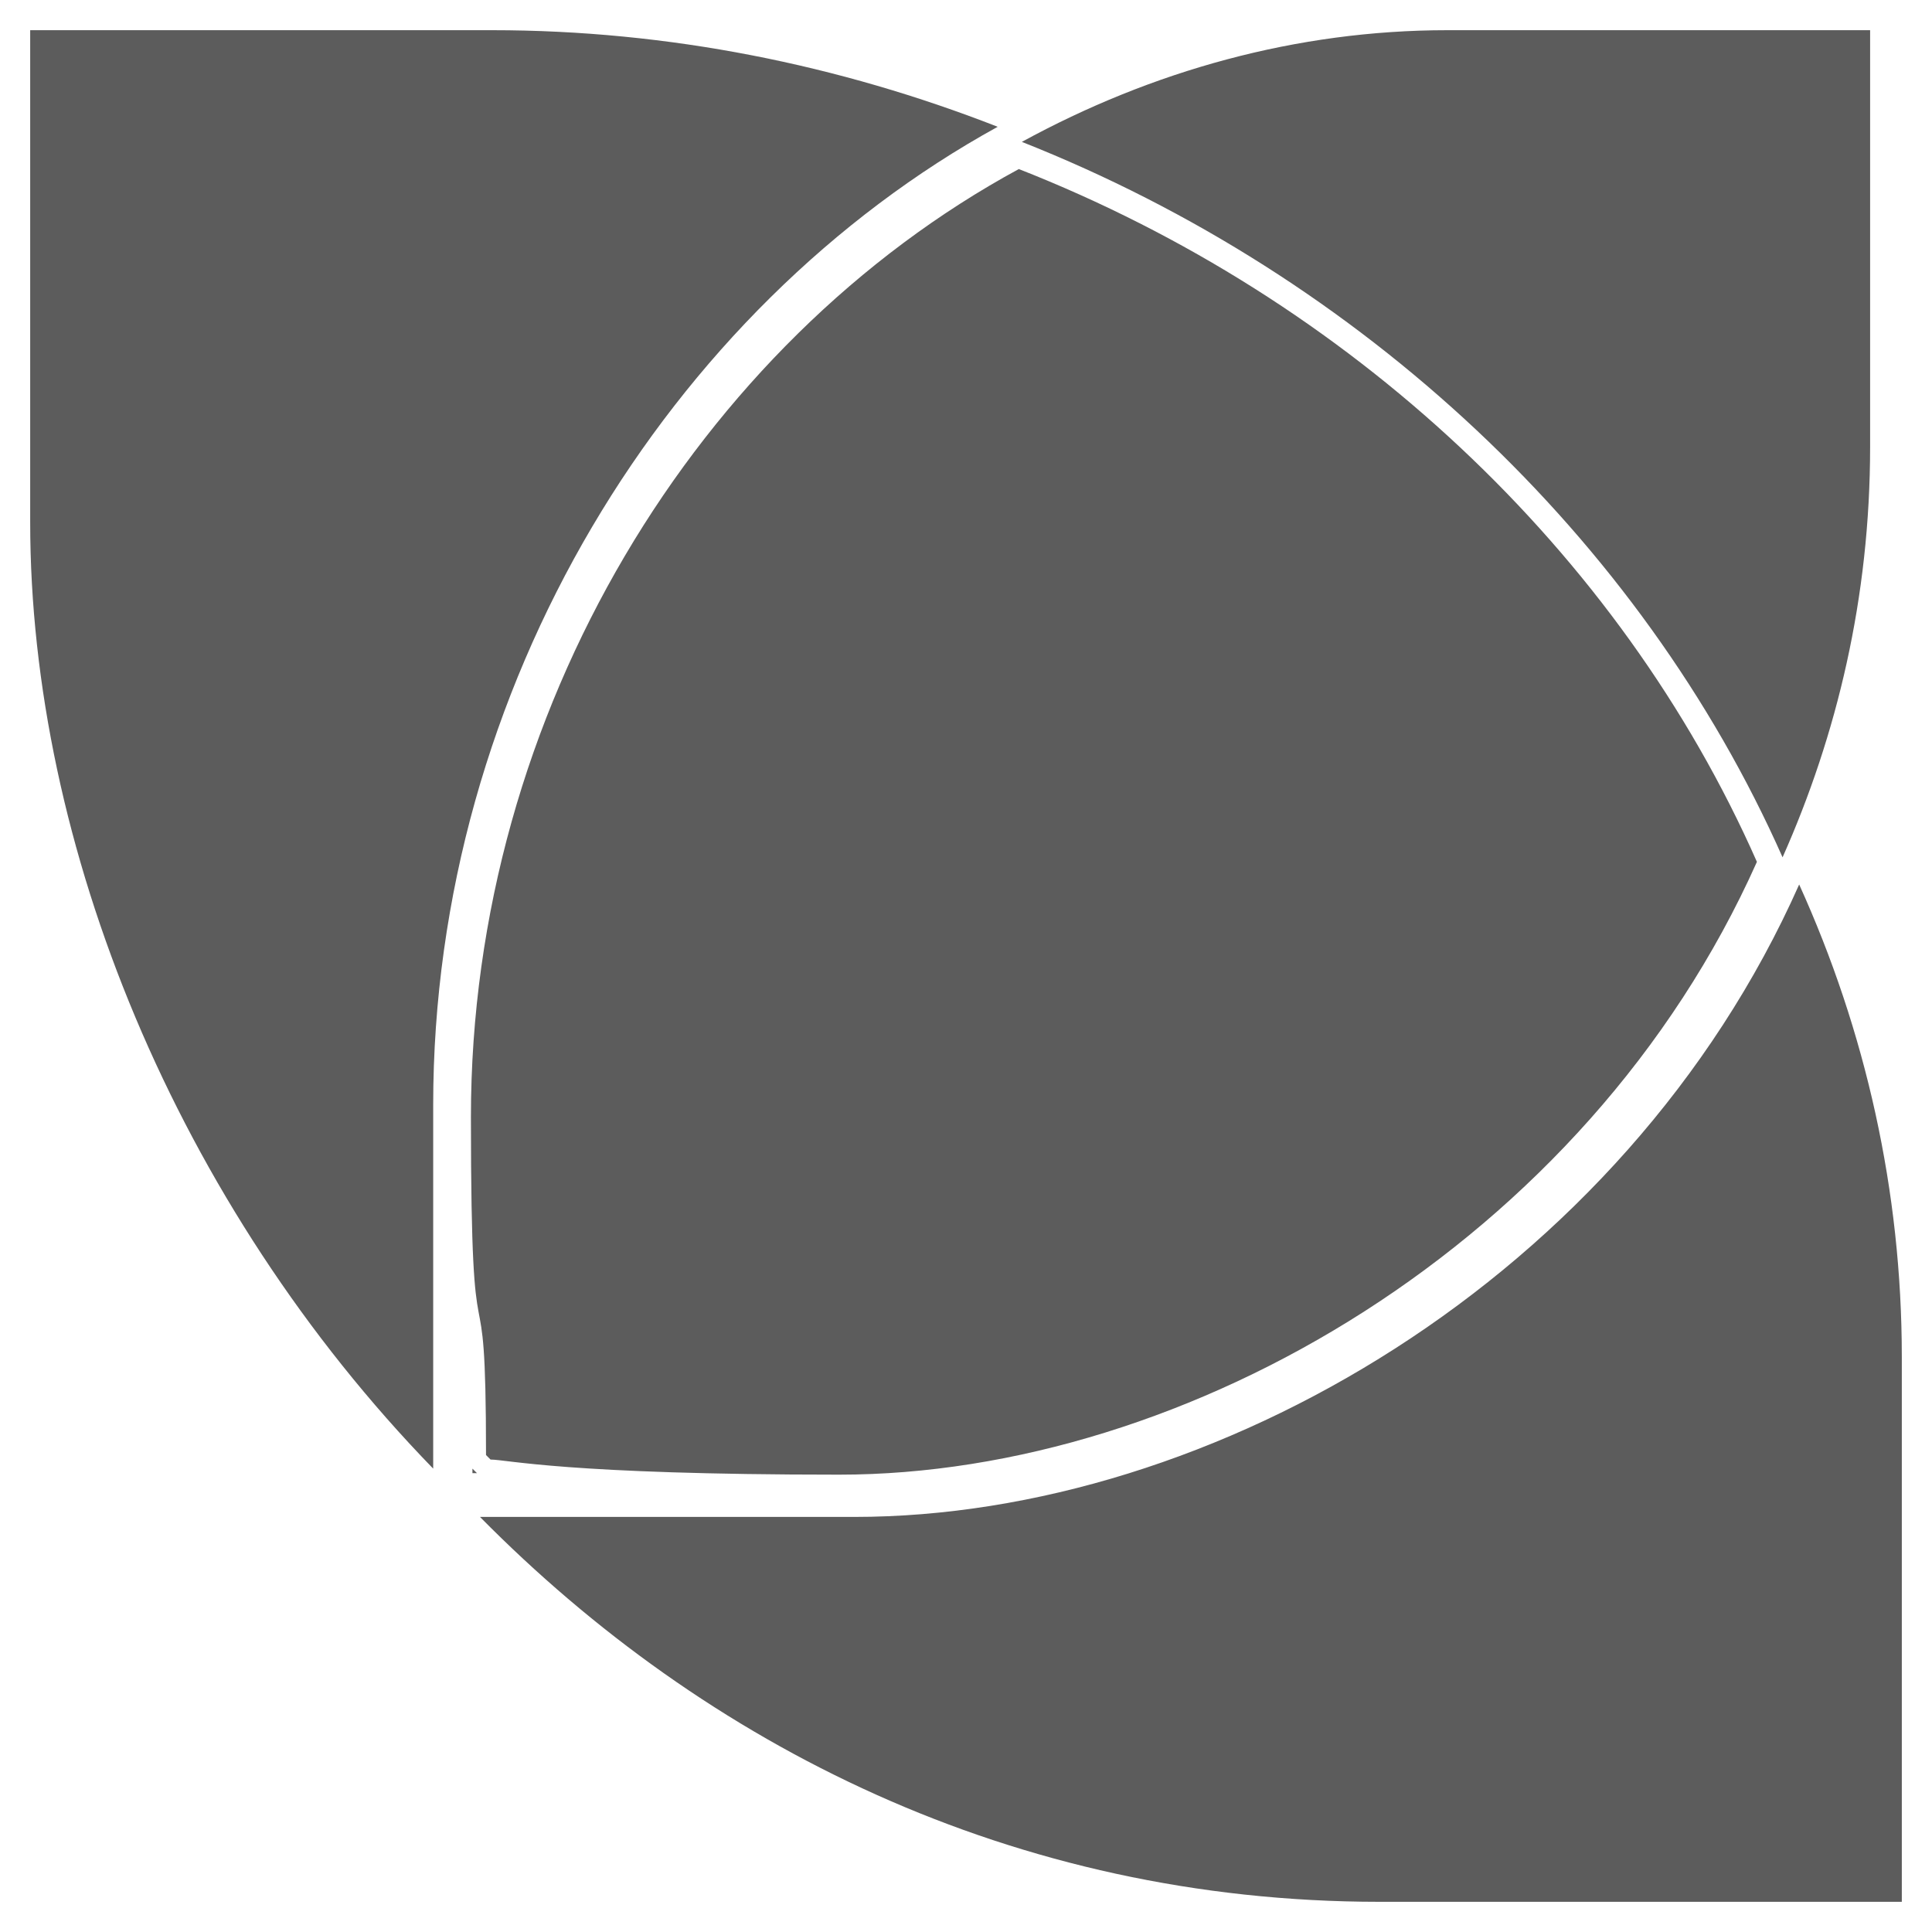<?xml version="1.0" encoding="utf-8"?>
<!-- Generator: Adobe Illustrator 18.0.0, SVG Export Plug-In . SVG Version: 6.00 Build 0)  -->
<!DOCTYPE svg PUBLIC "-//W3C//DTD SVG 1.1//EN" "http://www.w3.org/Graphics/SVG/1.1/DTD/svg11.dtd">
<svg version="1.1" id="cn_1_" xmlns="http://www.w3.org/2000/svg" xmlns:xlink="http://www.w3.org/1999/xlink" x="0px" y="0px"
	 viewBox="0 0 128 128" enable-background="new 0 0 128 128" xml:space="preserve">
<g id="huaban">
	<g>
		<path fill="#5C5C5C" d="M66.1,8.4C55.6,4.3,44.3,2,32.6,2C7.5,2,21.5,2,2,2c0,0,0,3.6,0,32.6C2,56,11.7,79.8,28.7,97.3
			c0-15.1,0-4.2,0-24.1C28.7,45.5,44.3,20.4,66.1,8.4z M119.2,58.6c-11.6,26.1-38.9,41.9-62.6,41.9H31.8
			C46.7,115.6,67.1,126,91.4,126H126V89.9C126,78.9,123.6,68.3,119.2,58.6z M118.1,56.8c3.6-8.1,5.8-17.2,5.8-27.2V2H95.9
			c-10,0-19.6,2.7-28.2,7.4C90.2,18.3,108.7,35.6,118.1,56.8z M31.3,97.6c0,0,0.1,0,0.3,0c-0.1-0.1-0.2-0.2-0.3-0.3V97.6z
			 M32.5,96.7c1.1,0,5,1,23.1,1c23,0,49.5-15.3,60.8-40.6c-9.1-20.6-27-37.3-48.9-45.9C46.3,22.7,31.2,47.1,31.2,74
			c0,19.2,1,7.7,1,22.4C32.3,96.5,32.4,96.6,32.5,96.7z"/>
	</g>
</g>
</svg>
